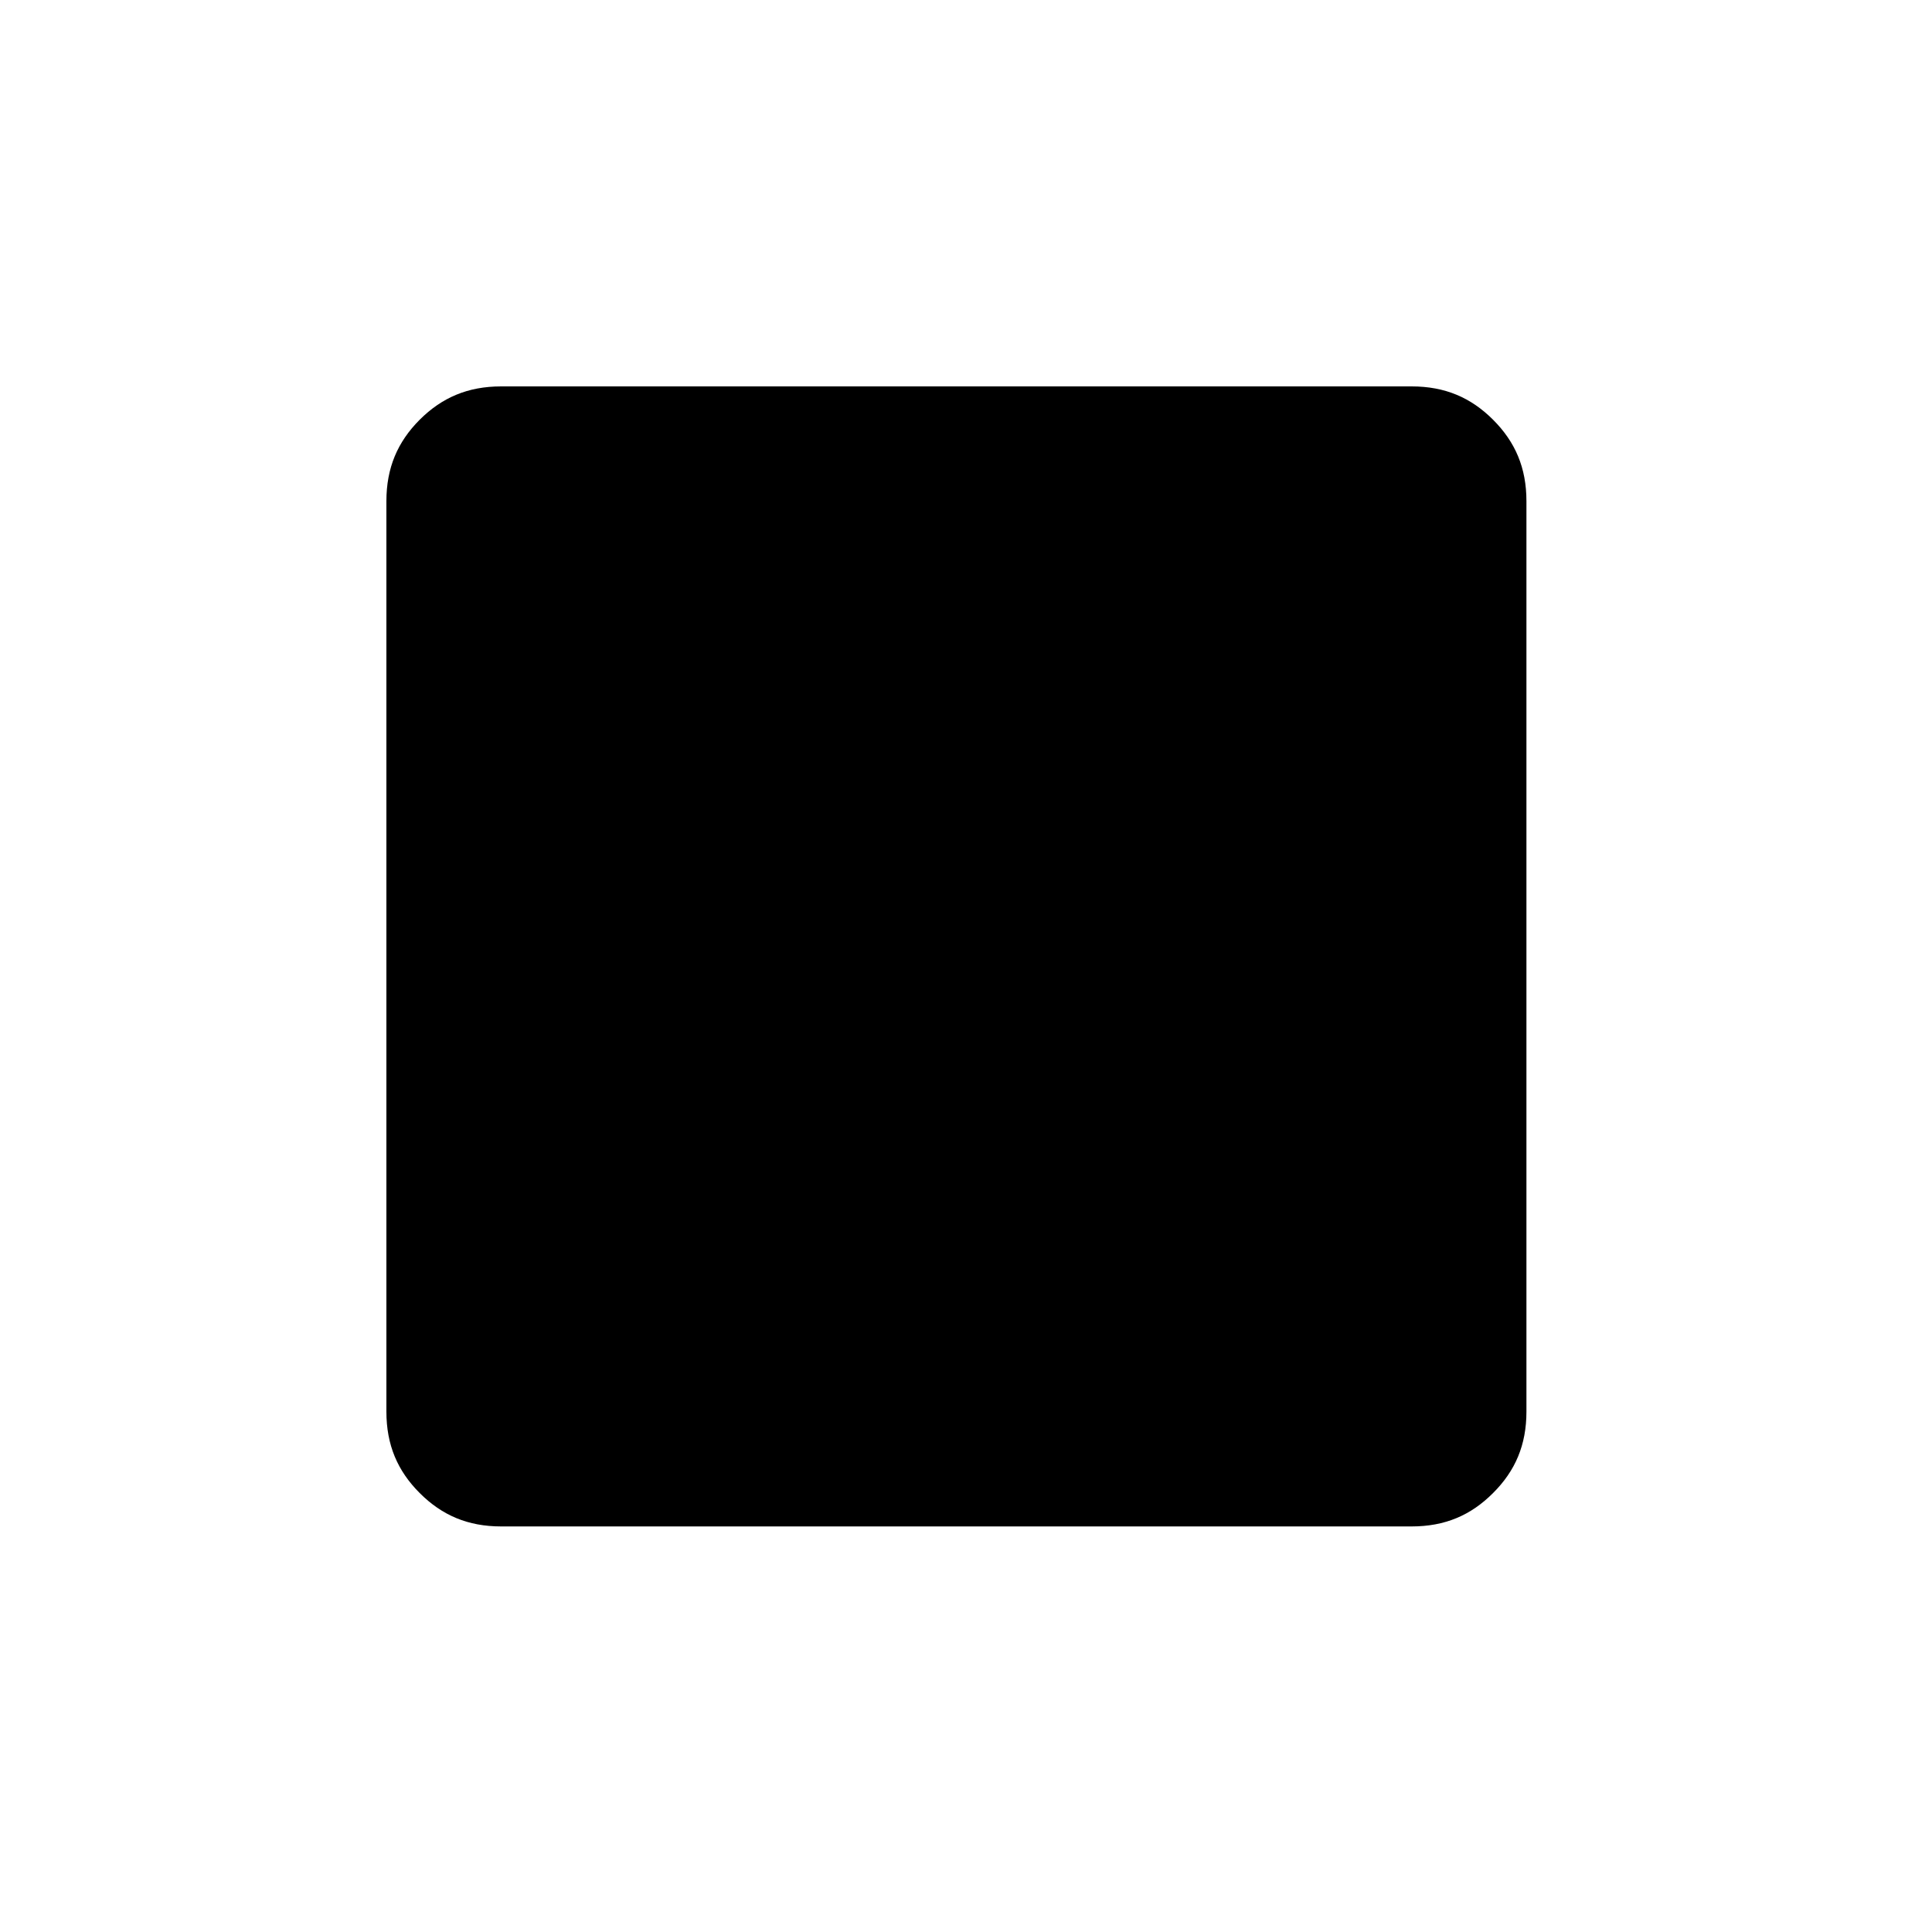 <svg xmlns="http://www.w3.org/2000/svg" viewBox="0 0 25 25" id="square-solid">
  <path d="M19.752,6.485 C19.752,6.485 19.752,6.485 19.752,6.485 C19.752,6.485 19.752,18.266 19.752,18.266 C19.752,18.698 19.608,19.033 19.32,19.32 C19.033,19.608 18.698,19.752 18.266,19.752 C18.266,19.752 18.266,19.752 18.266,19.752 C18.266,19.752 6.485,19.752 6.485,19.752 C6.054,19.752 5.719,19.608 5.431,19.32 C5.144,19.033 5,18.698 5,18.266 C5,18.266 5,18.266 5,18.266 C5,18.266 5,6.485 5,6.485 C5,6.054 5.144,5.719 5.431,5.431 C5.719,5.144 6.054,5 6.485,5 C6.485,5 6.485,5 6.485,5 C6.485,5 18.266,5 18.266,5 C18.698,5 19.033,5.144 19.32,5.431 C19.608,5.719 19.752,6.054 19.752,6.485 Z"/>
  <title>Square Solid</title>
</svg>